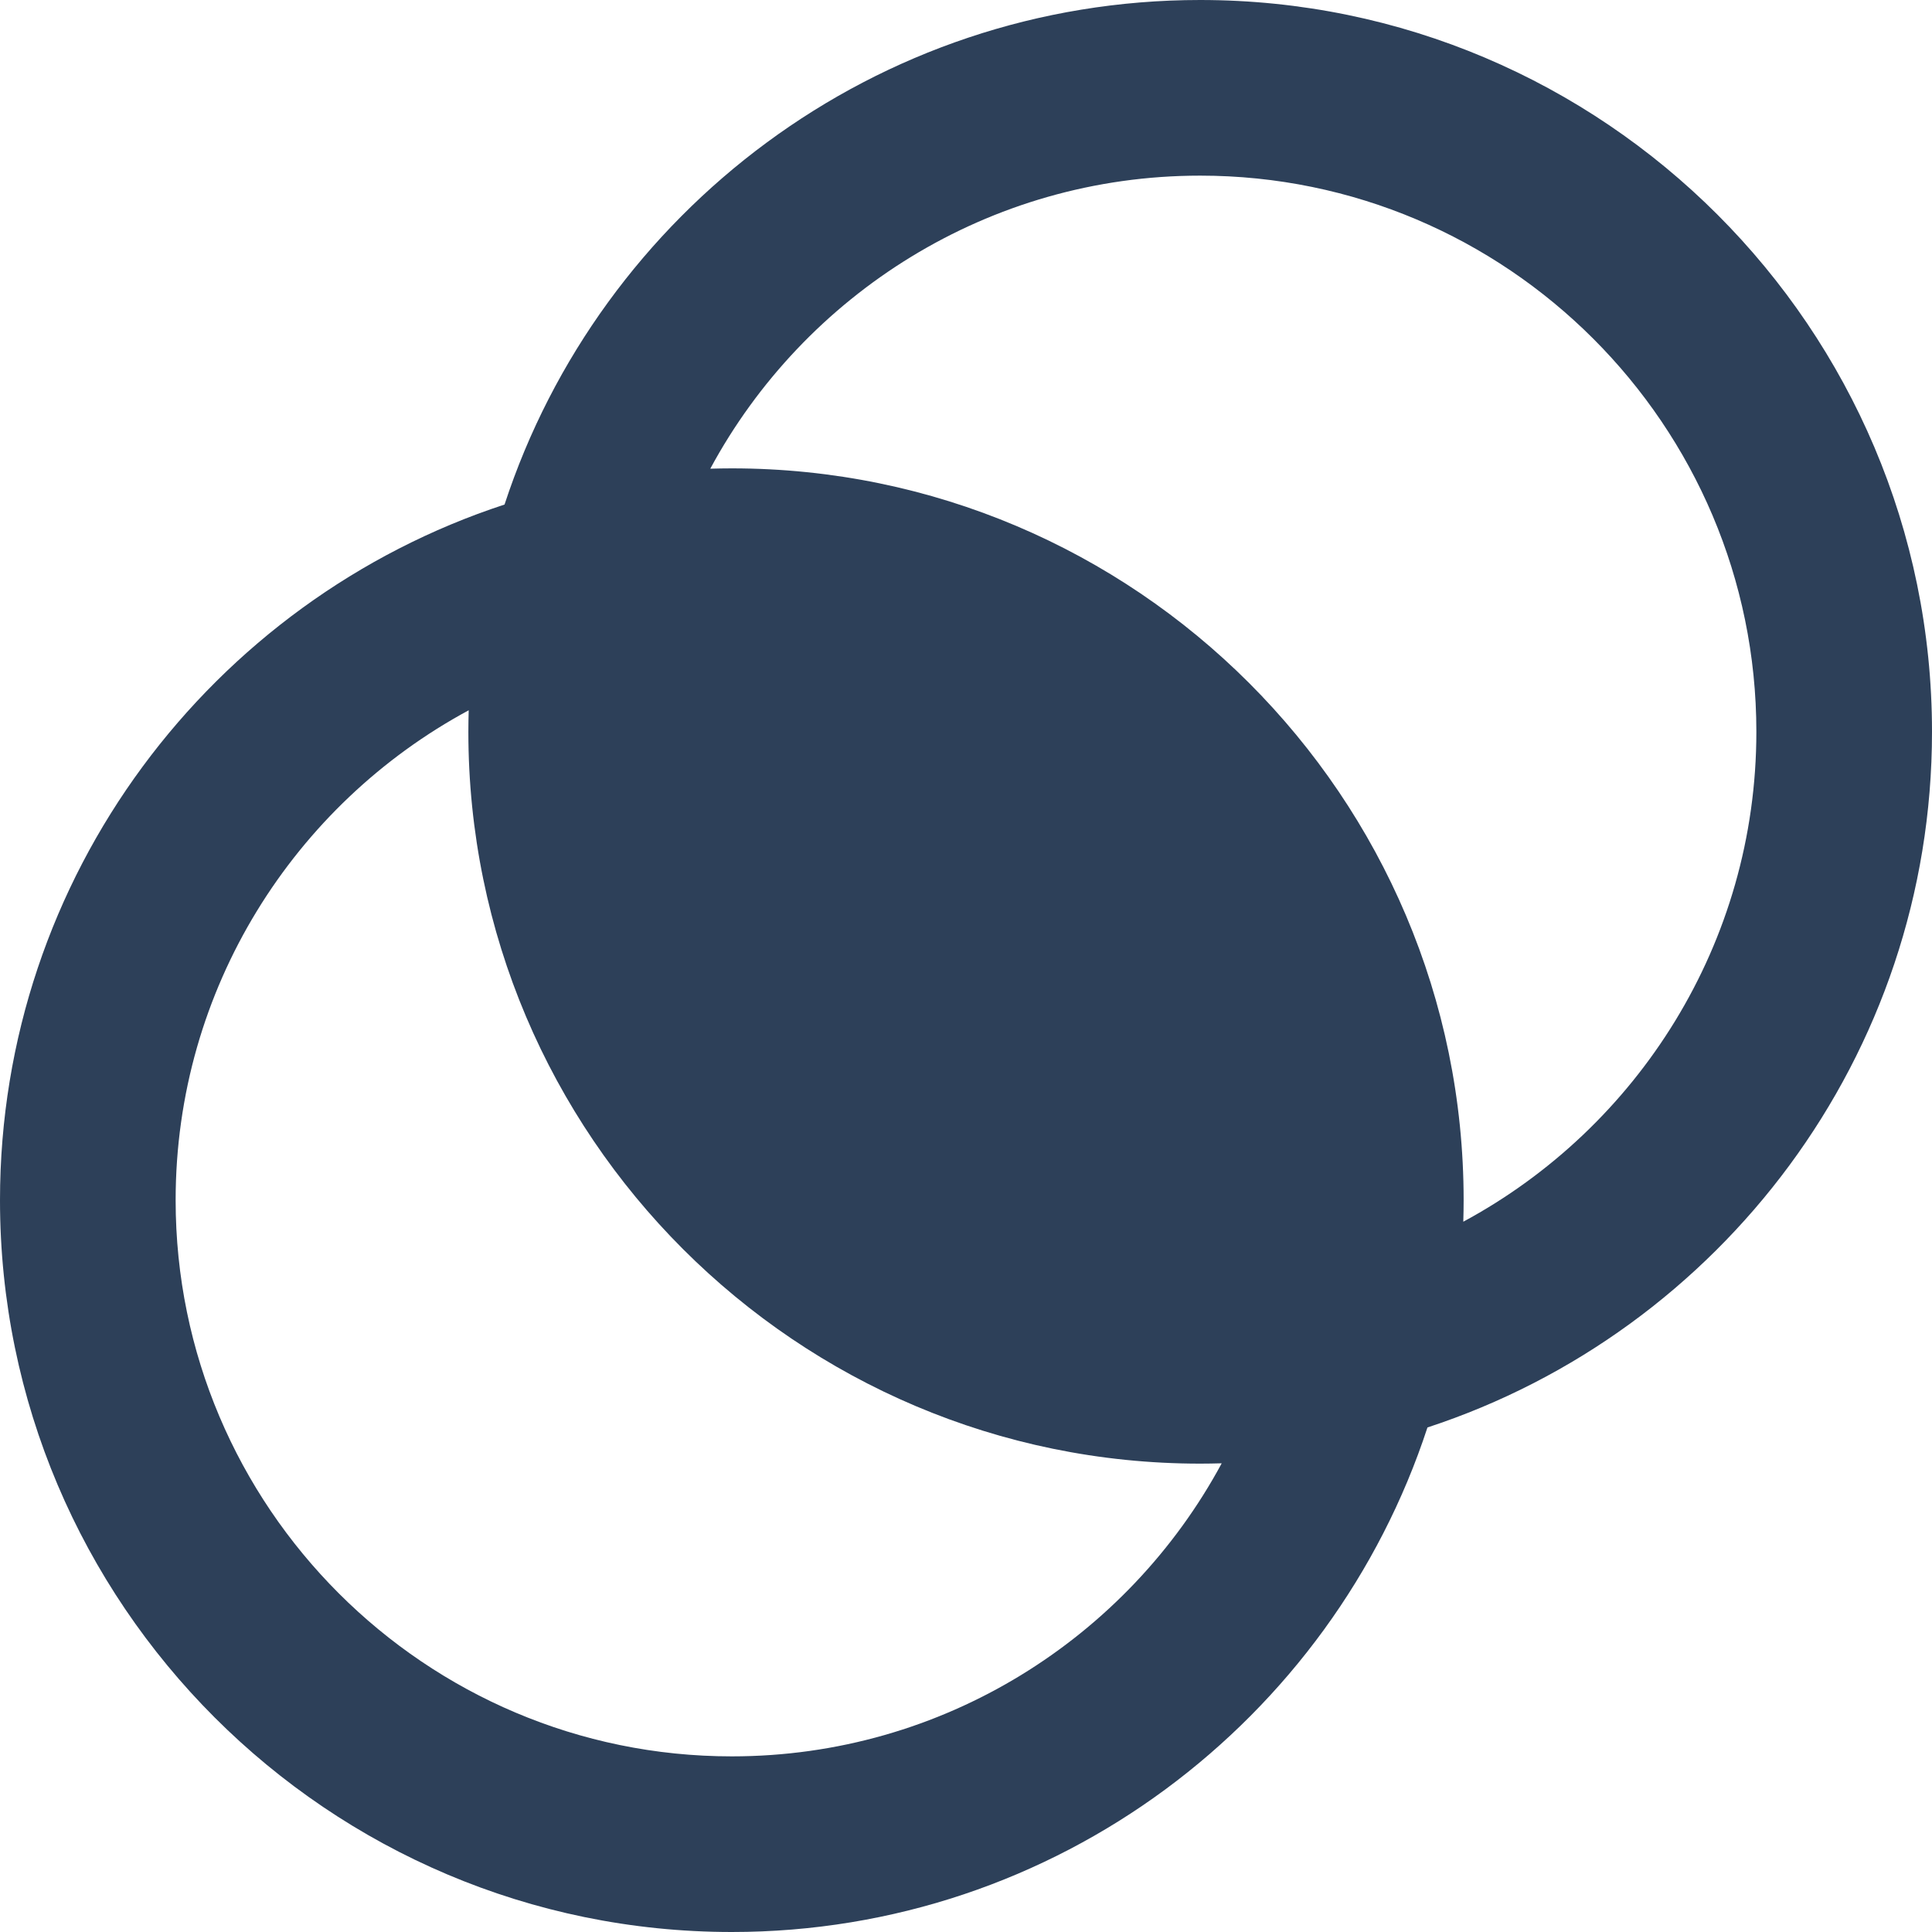 <?xml version="1.0" encoding="iso-8859-1"?>
<!-- Generator: Adobe Illustrator 19.0.0, SVG Export Plug-In . SVG Version: 6.00 Build 0)  -->
<svg version="1.1" id="Layer_1" xmlns="http://www.w3.org/2000/svg" xmlns:xlink="http://www.w3.org/1999/xlink" x="0px" y="0px" fill="#2D4059"
	 viewBox="0 0 512 512" style="enable-background:new 0 0 512 512;" xml:space="preserve">
<g>
	<g>
		<path d="M318.061,0c-85.92,0-158.956,56.168-184.353,133.708C56.168,159.105,0,232.141,0,318.061
			C0,424.999,87.001,512,193.939,512c85.92,0,158.956-56.168,184.353-133.708C455.832,352.895,512,279.859,512,193.939
			C512,87.001,424.999,0,318.061,0z M193.939,465.455c-81.273,0-147.394-66.121-147.394-147.394
			c0-56.066,31.468-104.915,77.666-129.828c-0.054,1.896-0.09,3.798-0.09,5.706c0,106.938,87.001,193.939,193.939,193.939
			c1.908,0,3.81-0.036,5.706-0.09C298.854,433.987,250.005,465.455,193.939,465.455z M387.789,323.767
			c0.054-1.896,0.09-3.798,0.09-5.706c0-106.938-87.001-193.939-193.939-193.939c-1.908,0-3.81,0.036-5.706,0.09
			c24.913-46.198,73.762-77.666,129.828-77.666c81.273,0,147.394,66.121,147.394,147.394
			C465.455,250.005,433.987,298.854,387.789,323.767z"/>
	</g>
</g>
<g>
</g>
<g>
</g>
<g>
</g>
<g>
</g>
<g>
</g>
<g>
</g>
<g>
</g>
<g>
</g>
<g>
</g>
<g>
</g>
<g>
</g>
<g>
</g>
<g>
</g>
<g>
</g>
<g>
</g>
</svg>
